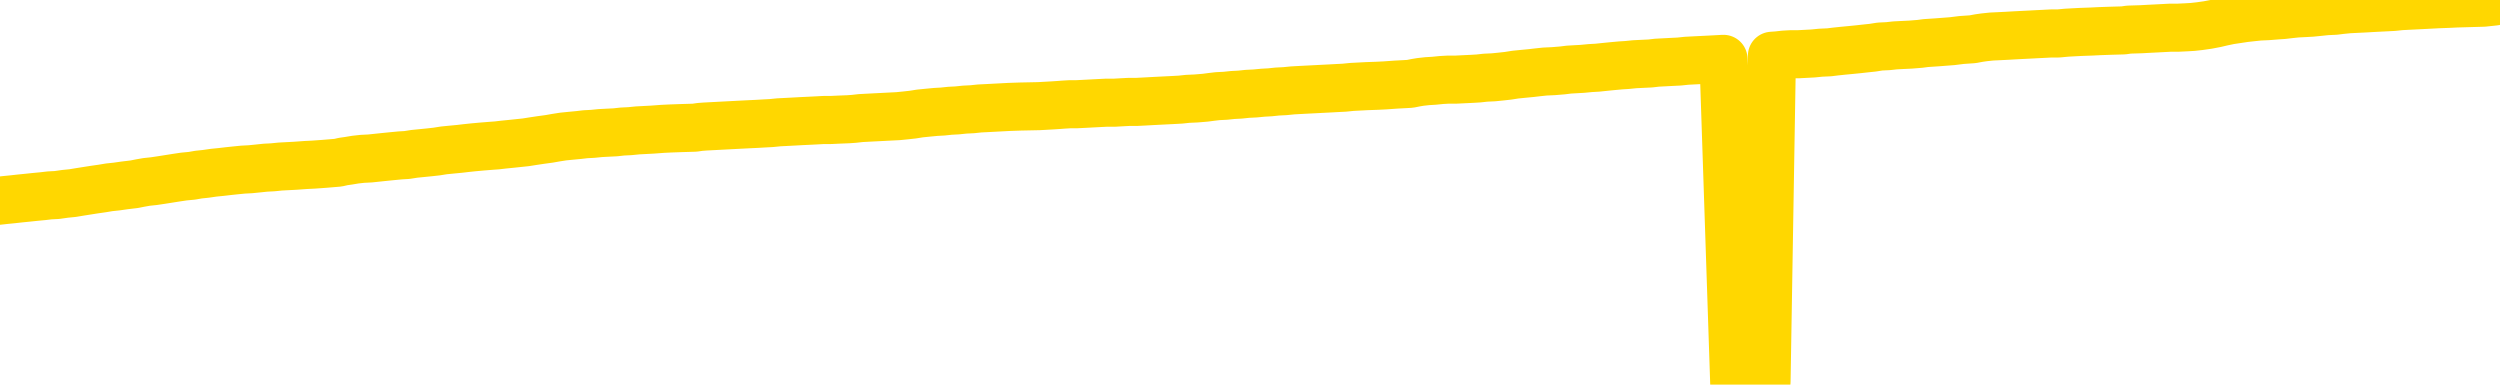 <svg xmlns="http://www.w3.org/2000/svg" version="1.1" viewBox="0 0 6500 1000">
	<path fill="none" stroke="gold" stroke-width="125" stroke-linecap="round" stroke-linejoin="round" d="M0 3561  L-725573 3561 L-722969 3561 L-721301 3561 L-702971 3561 L-702801 3561 L-695643 3560 L-695610 3560 L-682179 3560 L-679257 3560 L-665916 3560 L-661747 3559 L-660587 3558 L-659968 3558 L-657956 3557 L-654184 3557 L-653584 3556 L-653256 3556 L-653043 3556 L-652501 3555 L-651263 3554 L-650084 3553 L-647220 3552 L-646697 3550 L-641842 3550 L-638905 3550 L-638862 3549 L-638553 3549 L-638301 3549 L-635707 3548 L-631451 3548 L-631433 3548 L-630196 3548 L-628319 3548 L-626365 3548 L-625417 3548 L-625147 3547 L-624837 3547 L-624739 3547 L-623908 3547 L-621877 3547 L-621587 3546 L-619441 3545 L-619285 3544 L-615629 3543 L-615378 3544 L-615279 3544 L-614762 3544 L-612611 3545 L-611682 3546 L-610156 3547 L-608917 3547 L-607370 3546 L-604408 3546 L-603287 3546 L-602977 3545 L-601766 3545 L-598759 3547 L-598740 3547 L-598392 3547 L-598179 3547 L-598053 3544 L-597812 3544 L-597774 3544 L-597754 3543 L-597735 3543 L-597676 3543 L-597617 3542 L-597599 3542 L-597156 3542 L-595917 3541 L-594371 3541 L-590983 3541 L-585257 3541 L-585055 3540 L-583419 3540 L-581698 3540 L-580265 3540 L-580033 3540 L-579318 3540 L-573186 3540 L-572818 3539 L-572663 3539 L-572085 3539 L-571793 3538 L-570825 3538 L-570516 3538 L-569917 3537 L-568310 3537 L-567575 3537 L-567265 3537 L-566497 3537 L-564461 3537 L-564036 3537 L-563223 3537 L-555795 3536 L-555272 3536 L-555098 3536 L-554363 3535 L-552795 3535 L-552390 3535 L-550165 3535 L-549217 3534 L-548792 3534 L-548461 3534 L-547418 3534 L-545309 3534 L-545057 3533 L-544438 3533 L-543626 3533 L-541518 3533 L-541469 3532 L-539541 3532 L-539215 3532 L-539080 3531 L-538577 3531 L-537165 3531 L-536662 3530 L-536140 3530 L-532580 3529 L-531845 3529 L-529420 3529 L-528131 3528 L-527724 3528 L-524571 3528 L-524417 3528 L-524396 3528 L-524030 3528 L-522772 3528 L-522057 3529 L-521167 3529 L-520760 3529 L-519831 3529 L-518722 3528 L-518419 3529 L-512170 3529 L-511223 3530 L-509597 3530 L-509095 3530 L-505419 3530 L-504587 3530 L-500634 3531 L-499222 3530 L-496733 3530 L-496056 3530 L-496018 3529 L-495147 3529 L-491936 3529 L-489072 3529 L-488105 3529 L-486983 3529 L-486964 3528 L-485339 3528 L-484875 3527 L-484783 3527 L-478414 3527 L-477465 3527 L-475008 3527 L-474136 3526 L-472900 3526 L-470898 3526 L-470501 3526 L-469065 3526 L-467038 3525 L-466825 3525 L-465645 3525 L-464137 3525 L-464117 3525 L-462104 3524 L-461235 3524 L-460364 3524 L-459779 3524 L-459242 3523 L-458584 3523 L-457346 3523 L-456786 3522 L-455604 3522 L-454367 3522 L-454328 3522 L-453941 3522 L-453400 3522 L-452626 3521 L-451504 3521 L-449415 3521 L-449081 3521 L-448795 3520 L-447867 3520 L-447384 3520 L-446648 3520 L-443017 3519 L-441889 3519 L-441735 3519 L-440709 3519 L-436994 3519 L-435777 3518 L-433958 3518 L-431172 3518 L-430611 3518 L-426723 3518 L-424247 3517 L-422912 3517 L-422408 3517 L-421925 3517 L-419236 3517 L-415464 3517 L-413007 3517 L-411827 3517 L-411188 3517 L-408828 3517 L-408751 3516 L-407703 3516 L-407610 3516 L-407107 3516 L-406662 3516 L-406604 3516 L-406390 3516 L-403431 3516 L-400723 3515 L-400568 3515 L-397047 3515 L-396525 3515 L-395557 3515 L-395208 3514 L-394165 3514 L-393236 3514 L-392810 3514 L-391301 3514 L-390334 3513 L-390315 3513 L-388419 3502 L-388303 3490 L-388255 3478 L-388231 3466 L-385227 3466 L-383196 3466 L-381435 3466 L-381068 3465 L-380623 3465 L-380256 3465 L-379842 3465 L-377857 3464 L-377644 3464 L-377489 3464 L-375884 3464 L-374762 3464 L-373813 3464 L-372556 3464 L-370912 3463 L-369732 3463 L-363143 3463 L-363096 3463 L-362690 3463 L-361645 3462 L-361510 3462 L-359827 3462 L-359807 3462 L-358470 3462 L-357234 3461 L-357080 3461 L-356706 3461 L-356500 3461 L-356190 3461 L-355417 3460 L-353095 3460 L-352437 3460 L-350309 3460 L-348587 3460 L-348394 3459 L-345840 3459 L-345564 3459 L-345376 3459 L-344543 3458 L-343771 3458 L-343073 3458 L-338072 3458 L-337696 3458 L-333443 3458 L-332956 3473 L-332937 3473 L-332858 3473 L-332783 3473 L-332763 3457 L-331950 3457 L-331196 3456 L-329977 3456 L-328545 3456 L-328449 3456 L-328275 3456 L-327920 3456 L-326611 3455 L-324754 3455 L-323051 3455 L-322548 3455 L-322283 3455 L-321890 3455 L-321756 3454 L-320846 3454 L-320470 3454 L-319541 3454 L-319202 3454 L-319162 3454 L-319125 3454 L-317209 3454 L-317036 3454 L-315507 3454 L-315179 3453 L-315063 3453 L-314655 3453 L-314307 3453 L-312664 3452 L-312113 3452 L-311869 3452 L-311328 3452 L-310497 3452 L-309955 3452 L-308421 3451 L-308328 3451 L-308291 3451 L-308156 3451 L-307768 3451 L-306744 3450 L-304867 3450 L-304771 3450 L-304170 3455 L-303803 3461 L-303319 3466 L-303281 3472 L-302507 3472 L-302449 3472 L-302275 3471 L-302081 3471 L-300476 3471 L-300456 3471 L-300301 3471 L-300185 3471 L-299006 3471 L-298851 3472 L-298184 3472 L-295736 3485 L-293221 3498 L-290551 3511 L-282852 3524 L-277184 3524 L-274970 3524 L-274946 3524 L-273973 3527 L-273953 3527 L-273089 3527 L-270349 3527 L-264550 3523 L-264397 3523 L-261611 3523 L-248003 3522 L-247257 3522 L-242846 3522 L-226500 3522 L-226268 3522 L-225731 3521 L-217271 3521 L-208566 3521 L-208353 3521 L-206381 3521 L-203595 3521 L-199107 3521 L-198952 3521 L-198783 3521 L-198643 3521 L-198352 3520 L-198313 3520 L-198043 3520 L-197871 3520 L-197461 3520 L-196340 3519 L-195160 3519 L-193883 3519 L-191019 3519 L-188099 3519 L-186107 3519 L-184559 3518 L-181521 3518 L-172197 3518 L-171673 3518 L-165949 3518 L-164442 3518 L-163627 3518 L-161944 3517 L-161223 3517 L-161054 3517 L-160009 3517 L-157942 3517 L-156580 3517 L-152137 3516 L-152039 3516 L-152001 3516 L-151982 3516 L-151149 3516 L-151072 3515 L-148499 3515 L-145250 3515 L-145095 3515 L-144147 3515 L-142406 3515 L-141690 3515 L-138150 3516 L-131572 3517 L-130155 3519 L-130134 3518 L-129184 3518 L-125709 3518 L-124956 3518 L-124394 3518 L-123612 3517 L-116108 3517 L-114510 3517 L-112936 3517 L-109750 3517 L-105417 3517 L-96848 3516 L-88101 3516 L-85027 3516 L-81761 3516 L-81215 3516 L-74078 3516 L-68410 3516 L-54346 3516 L-48334 3516 L-43628 3516 L-39625 3515 L-34517 3515 L-24803 3515 L-9233 3515 L-6150 3514 L-5848 3443 L-5828 3355 L-5809 3254 L-5790 3142 L-5770 3091 L-5751 3048 L-5732 3009 L-5704 2970 L-5684 2932 L-5656 2892 L-5620 2847 L-5607 2810 L-5594 2778 L-5575 2751 L-5557 2731 L-5537 2711 L-5518 2691 L-5499 2671 L-5479 2650 L-5458 2629 L-5441 2608 L-5422 2588 L-5402 2569 L-5382 2549 L-5364 2527 L-5345 2506 L-5325 2483 L-5305 2461 L-5286 2440 L-5268 2420 L-5246 2400 L-5222 2380 L-5207 2362 L-5190 2344 L-5170 2325 L-5151 2307 L-5132 2288 L-5113 2268 L-5093 2249 L-5072 2231 L-5054 2213 L-5035 2197 L-5015 2181 L-4994 2167 L-4977 2154 L-4958 2142 L-4938 2130 L-4919 2118 L-4900 2107 L-4881 2097 L-4861 2088 L-4841 2080 L-4822 2071 L-4803 2063 L-4776 2052 L-4755 2041 L-4727 2029 L-4693 2015 L-4679 2004 L-4666 1994 L-4647 1985 L-4628 1977 L-4608 1969 L-4590 1959 L-4571 1950 L-4551 1941 L-4530 1932 L-4513 1924 L-4494 1916 L-4474 1907 L-4454 1897 L-4435 1886 L-4417 1874 L-4396 1861 L-4377 1849 L-4358 1836 L-4339 1823 L-4318 1809 L-4294 1793 L-4279 1778 L-4262 1763 L-4242 1749 L-4223 1734 L-4203 1719 L-4184 1703 L-4164 1688 L-4144 1673 L-4126 1658 L-4107 1644 L-4087 1631 L-4066 1617 L-4049 1604 L-4030 1593 L-4010 1581 L-3991 1571 L-3971 1560 L-3952 1549 L-3932 1539 L-3913 1528 L-3894 1517 L-3875 1507 L-3846 1496 L-3826 1487 L-3799 1477 L-3761 1465 L-3746 1453 L-3734 1443 L-3717 1433 L-3700 1425 L-3680 1419 L-3661 1412 L-3642 1406 L-3622 1401 L-3601 1394 L-3584 1388 L-3565 1381 L-3545 1373 L-3525 1366 L-3507 1358 L-3488 1349 L-3468 1340 L-3448 1331 L-3429 1321 L-3411 1312 L-3389 1303 L-3365 1293 L-3351 1284 L-3333 1275 L-3313 1265 L-3294 1256 L-3275 1246 L-3256 1236 L-3236 1226 L-3215 1216 L-3197 1206 L-3178 1197 L-3158 1189 L-3138 1180 L-3120 1173 L-3101 1165 L-3081 1157 L-3062 1149 L-3043 1141 L-3024 1133 L-3004 1126 L-2985 1118 L-2965 1111 L-2946 1104 L-2918 1096 L-2898 1089 L-2870 1080 L-2834 1068 L-2820 1057 L-2807 1047 L-2789 1038 L-2771 1032 L-2751 1026 L-2733 1018 L-2713 1011 L-2693 1003 L-2672 994 L-2654 984 L-2637 975 L-2616 964 L-2596 953 L-2578 942 L-2559 930 L-2539 918 L-2519 906 L-2501 896 L-2482 887 L-2461 880 L-2436 874 L-2421 869 L-2404 863 L-2385 857 L-2365 851 L-2346 844 L-2327 838 L-2307 832 L-2286 827 L-2269 823 L-2250 817 L-2229 810 L-2208 802 L-2191 795 L-2172 789 L-2152 784 L-2134 780 L-2114 777 L-2095 773 L-2075 769 L-2056 765 L-2036 760 L-2018 756 L-1990 752 L-1969 748 L-1942 744 L-1907 738 L-1893 734 L-1880 730 L-1861 727 L-1842 724 L-1823 720 L-1804 717 L-1785 714 L-1765 711 L-1744 708 L-1727 705 L-1708 702 L-1687 698 L-1667 695 L-1649 691 L-1631 688 L-1611 685 L-1590 682 L-1572 679 L-1553 676 L-1532 673 L-1507 670 L-1493 667 L-1476 664 L-1456 661 L-1437 658 L-1417 655 L-1398 652 L-1379 648 L-1358 645 L-1340 642 L-1321 639 L-1301 636 L-1280 633 L-1263 630 L-1244 627 L-1224 625 L-1205 622 L-1185 620 L-1167 618 L-1146 616 L-1127 614 L-1108 612 L-1089 615 L-1060 618 L-1041 621 L-1013 624 L-975 621 L-960 619 L-947 617 L-930 615 L-914 614 L-894 612 L-876 610 L-856 608 L-836 607 L-815 605 L-798 604 L-780 602 L-759 600 L-739 598 L-721 596 L-702 594 L-682 593 L-662 591 L-644 589 L-625 587 L-603 586 L-579 584 L-564 583 L-547 581 L-527 579 L-508 577 L-489 575 L-470 573 L-450 571 L-429 568 L-411 565 L-393 563 L-372 561 L-351 559 L-334 556 L-315 554 L-295 552 L-276 550 L-257 547 L-238 545 L-218 542 L-198 540 L-179 539 L-160 537 L-133 535 L-112 533 L-84 530 L-49 528 L-36 526 L-23 524 L-4 522 L14 520 L34 518 L52 516 L72 514 L91 512 L112 510 L129 508 L148 507 L169 504 L189 502 L207 499 L226 496 L245 493 L266 490 L284 487 L303 485 L324 482 L349 479 L364 476 L381 473 L400 471 L420 468 L439 465 L458 462 L478 459 L499 457 L516 454 L535 452 L556 449 L576 447 L593 445 L612 443 L632 441 L651 440 L671 438 L690 436 L709 435 L729 433 L748 432 L767 431 L795 429 L815 428 L843 426 L879 423 L892 420 L906 418 L924 415 L942 413 L962 412 L981 410 L1000 408 L1020 406 L1041 404 L1058 403 L1077 400 L1097 398 L1117 396 L1135 394 L1154 391 L1174 389 L1195 387 L1212 385 L1231 383 L1253 381 L1278 379 L1292 378 L1309 376 L1329 374 L1348 372 L1367 370 L1386 367 L1406 364 L1428 361 L1445 358 L1464 355 L1484 353 L1505 351 L1522 349 L1541 348 L1561 346 L1580 345 L1600 344 L1618 342 L1638 341 L1658 339 L1677 338 L1696 337 L1723 335 L1744 334 L1772 333 L1806 332 L1820 330 L1833 329 L1852 328 L1871 327 L1890 326 L1909 325 L1928 324 L1948 323 L1969 322 L1986 321 L2005 320 L2025 318 L2045 317 L2064 316 L2082 315 L2103 314 L2123 313 L2141 312 L2160 312 L2181 311 L2206 310 L2220 309 L2238 307 L2257 306 L2276 305 L2296 304 L2315 303 L2335 302 L2355 300 L2373 298 L2392 295 L2412 293 L2433 291 L2451 290 L2470 288 L2489 287 L2508 285 L2528 284 L2547 282 L2567 281 L2586 280 L2605 279 L2624 278 L2653 277 L2701 276 L2737 274 L2752 273 L2765 272 L2782 271 L2799 271 L2819 270 L2838 269 L2857 268 L2877 267 L2898 267 L2915 266 L2934 265 L2954 265 L2974 264 L2992 263 L3011 262 L3031 261 L3051 260 L3069 259 L3088 257 L3110 256 L3134 254 L3149 252 L3166 250 L3186 249 L3205 247 L3224 246 L3243 244 L3263 243 L3284 241 L3302 240 L3321 238 L3341 237 L3361 235 L3379 234 L3398 233 L3418 232 L3437 231 L3457 230 L3475 229 L3495 228 L3515 226 L3534 225 L3553 224 L3581 223 L3601 222 L3629 220 L3666 218 L3681 215 L3693 213 L3711 211 L3728 210 L3748 208 L3766 207 L3786 207 L3806 206 L3827 205 L3844 204 L3862 202 L3883 201 L3903 199 L3921 197 L3940 194 L3960 192 L3981 190 L3998 188 L4017 186 L4039 185 L4063 183 L4079 181 L4096 180 L4114 179 L4135 177 L4153 176 L4172 174 L4192 172 L4214 170 L4230 169 L4250 167 L4270 166 L4291 165 L4308 163 L4327 162 L4346 161 L4366 160 L4385 158 L4404 157 L4424 156 L4444 155 L4463 154 L4481 153 L4509 997 L4530 996 L4558 994 L4593 992 L4607 145 L4621 144 L4639 142 L4657 141 L4676 141 L4695 140 L4714 139 L4734 137 L4756 136 L4772 134 L4791 132 L4812 130 L4832 128 L4850 126 L4869 124 L4888 121 L4909 120 L4927 118 L4946 117 L4967 116 L4992 114 L5007 112 L5037 110 L5076 107 L5100 104 L5129 102 L5145 99 L5159 97 L5178 95 L5199 94 L5219 93 L5236 92 L5255 91 L5275 90 L5294 89 L5314 88 L5333 87 L5352 87 L5373 85 L5391 84 L5410 83 L5438 82 L5458 81 L5486 80 L5521 79 L5535 77 L5567 76 L5585 75 L5605 74 L5624 73 L5643 72 L5663 72 L5684 71 L5701 70 L5719 68 L5740 65 L5761 61 L5778 57 L5797 53 L5817 50 L5837 47 L5855 45 L5874 43 L5896 42 L5921 40 L5936 39 L5953 37 L5972 35 L5992 34 L6010 33 L6030 31 L6049 29 L6071 28 L6087 26 L6107 24 L6127 23 L6148 22 L6165 21 L6184 20 L6204 19 L6223 18 L6242 16 L6261 15 L6281 14 L6301 13 L6320 12 L6339 11 L6366 10 L6387 9 L6457 7 L6485 4 L6500 1" />
</svg>

